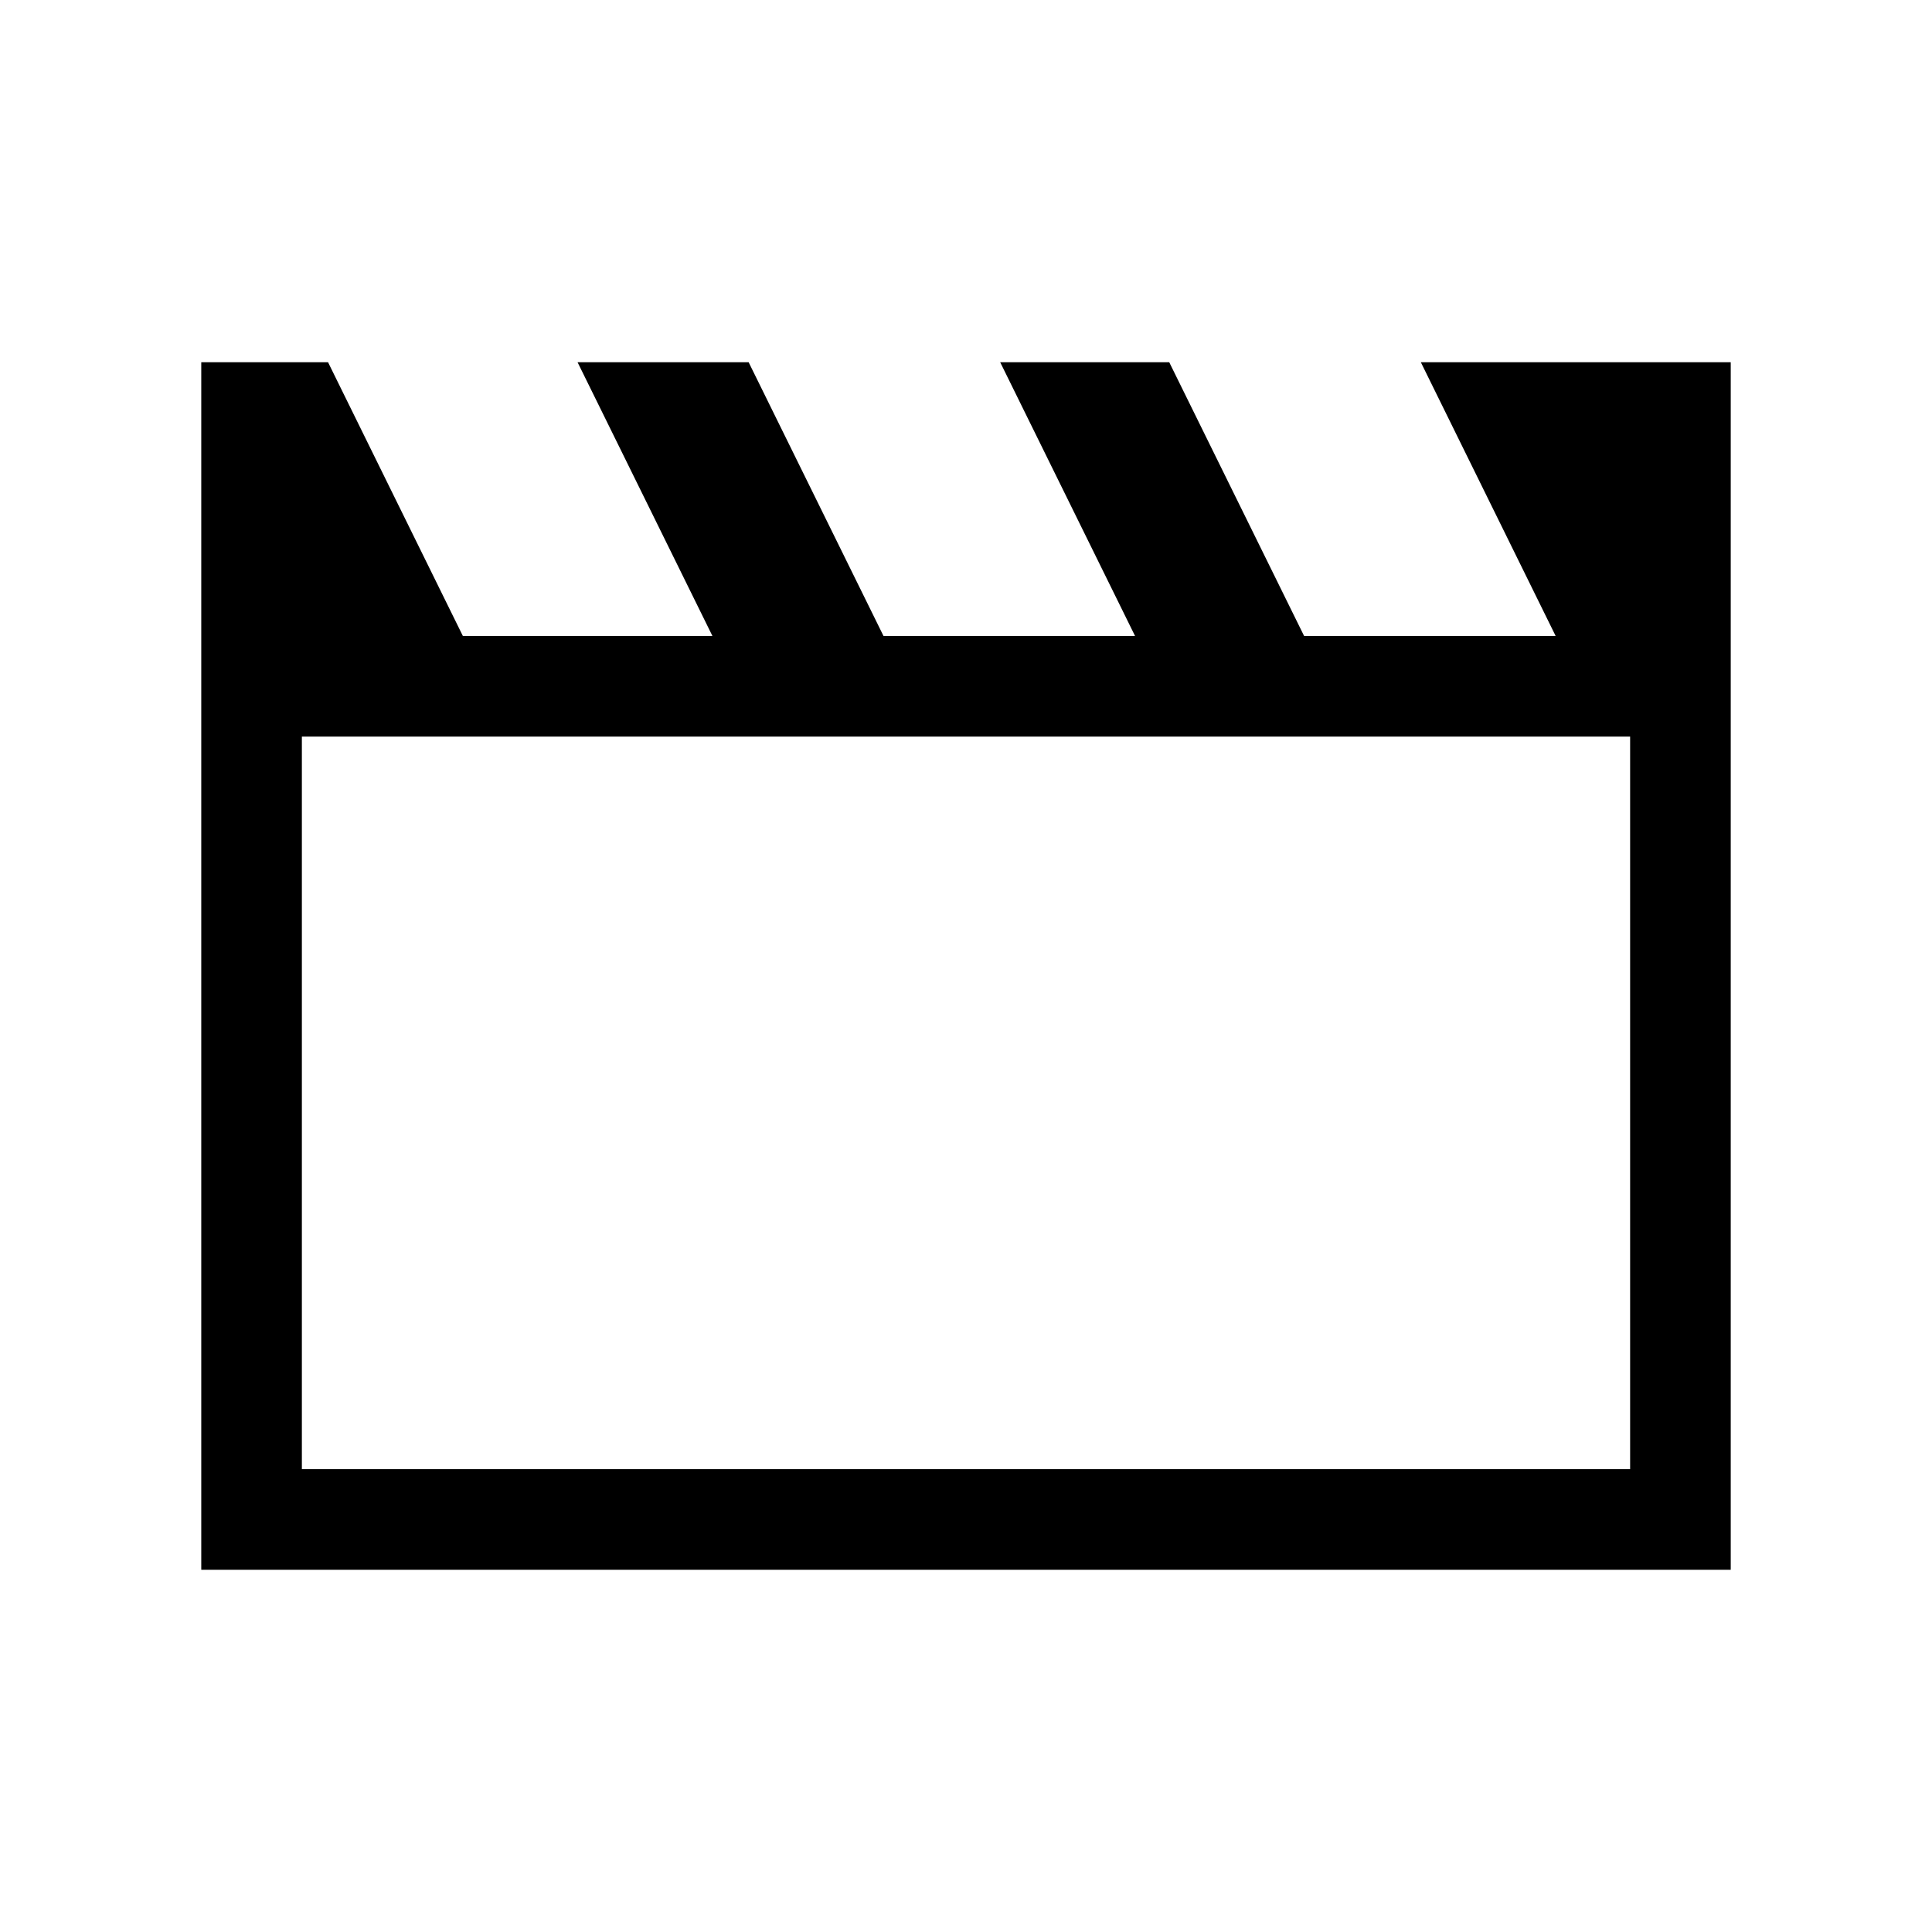 <svg xmlns="http://www.w3.org/2000/svg" height="40" width="40"><path d="M4.167 32.5V7.5H6.792L9.583 13.167H14.75L11.958 7.5H15.5L18.292 13.167H23.5L20.708 7.5H24.208L27 13.167H32.208L29.417 7.5H35.833V32.5ZM6.25 15.25V30.417H33.75V15.25ZM6.25 15.25V30.417Z"/></svg>